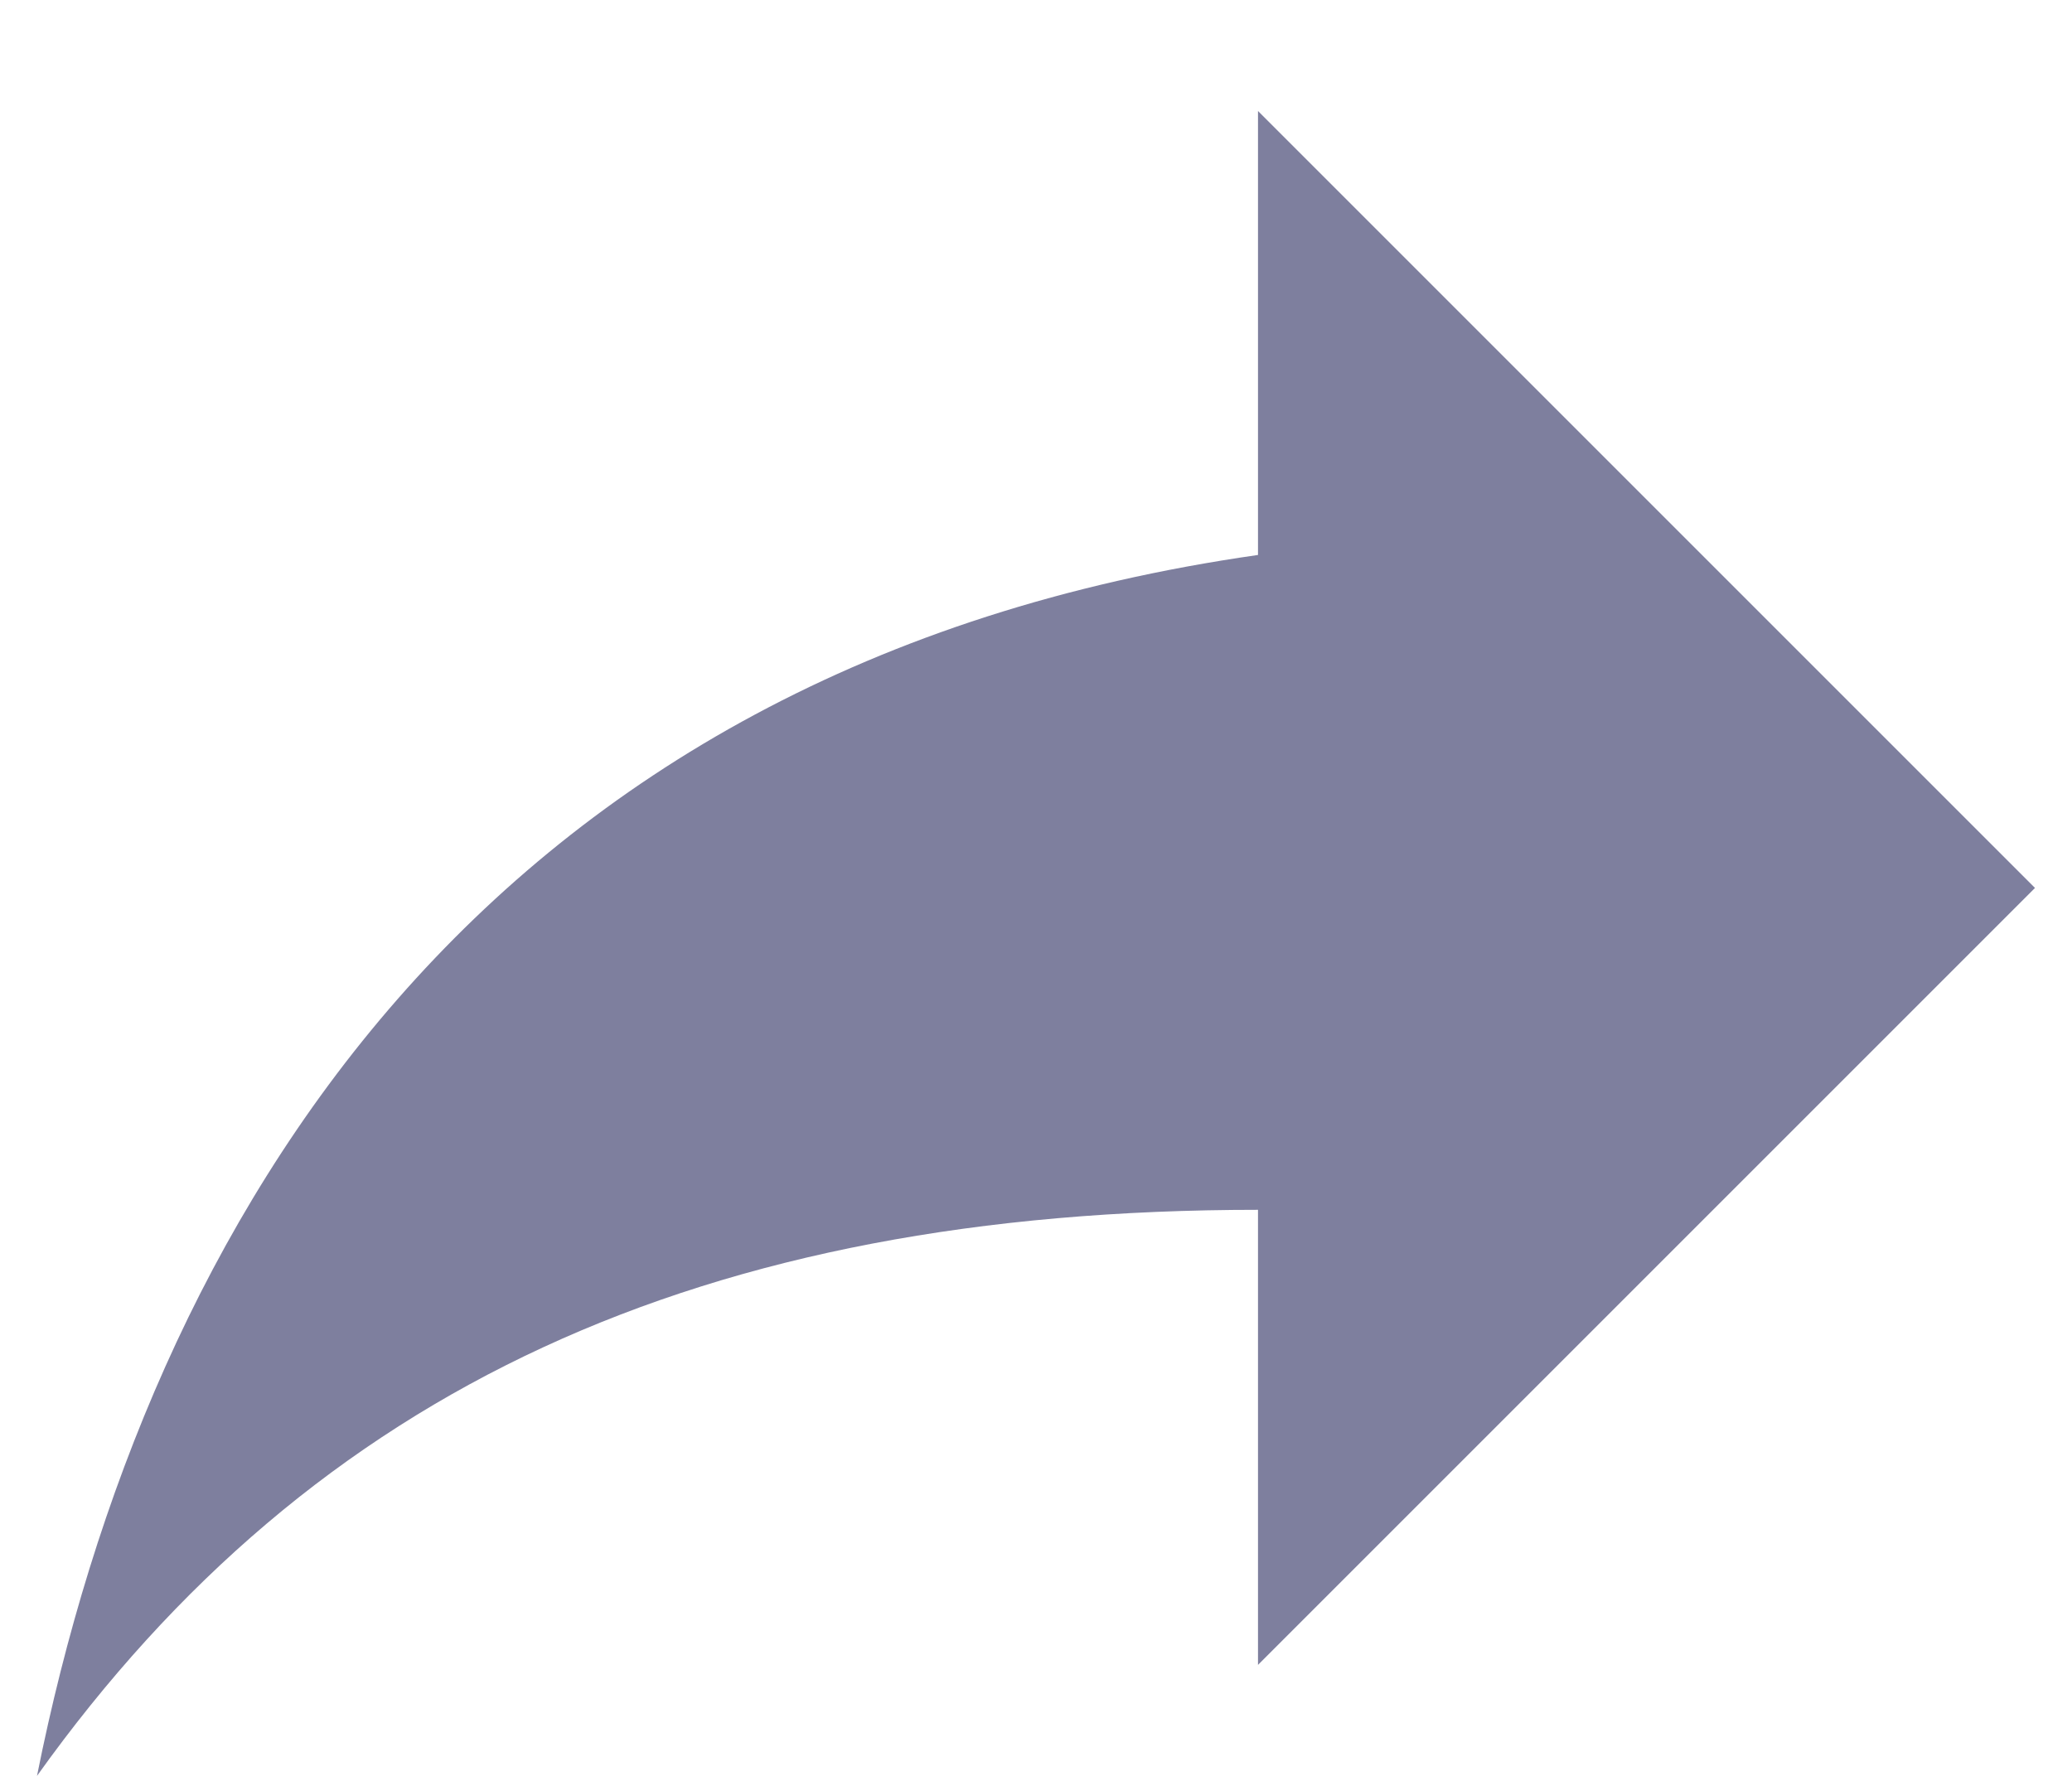 <svg width="14" height="12" viewBox="0 0 14 12" fill="none" xmlns="http://www.w3.org/2000/svg">
<path d="M13.75 6L8.5 0.75V3.75C3.25 4.5 1 8.25 0.25 12C2.125 9.375 4.75 8.175 8.5 8.175V11.25L13.75 6Z" fill="#7E7F9E"/>
</svg>
